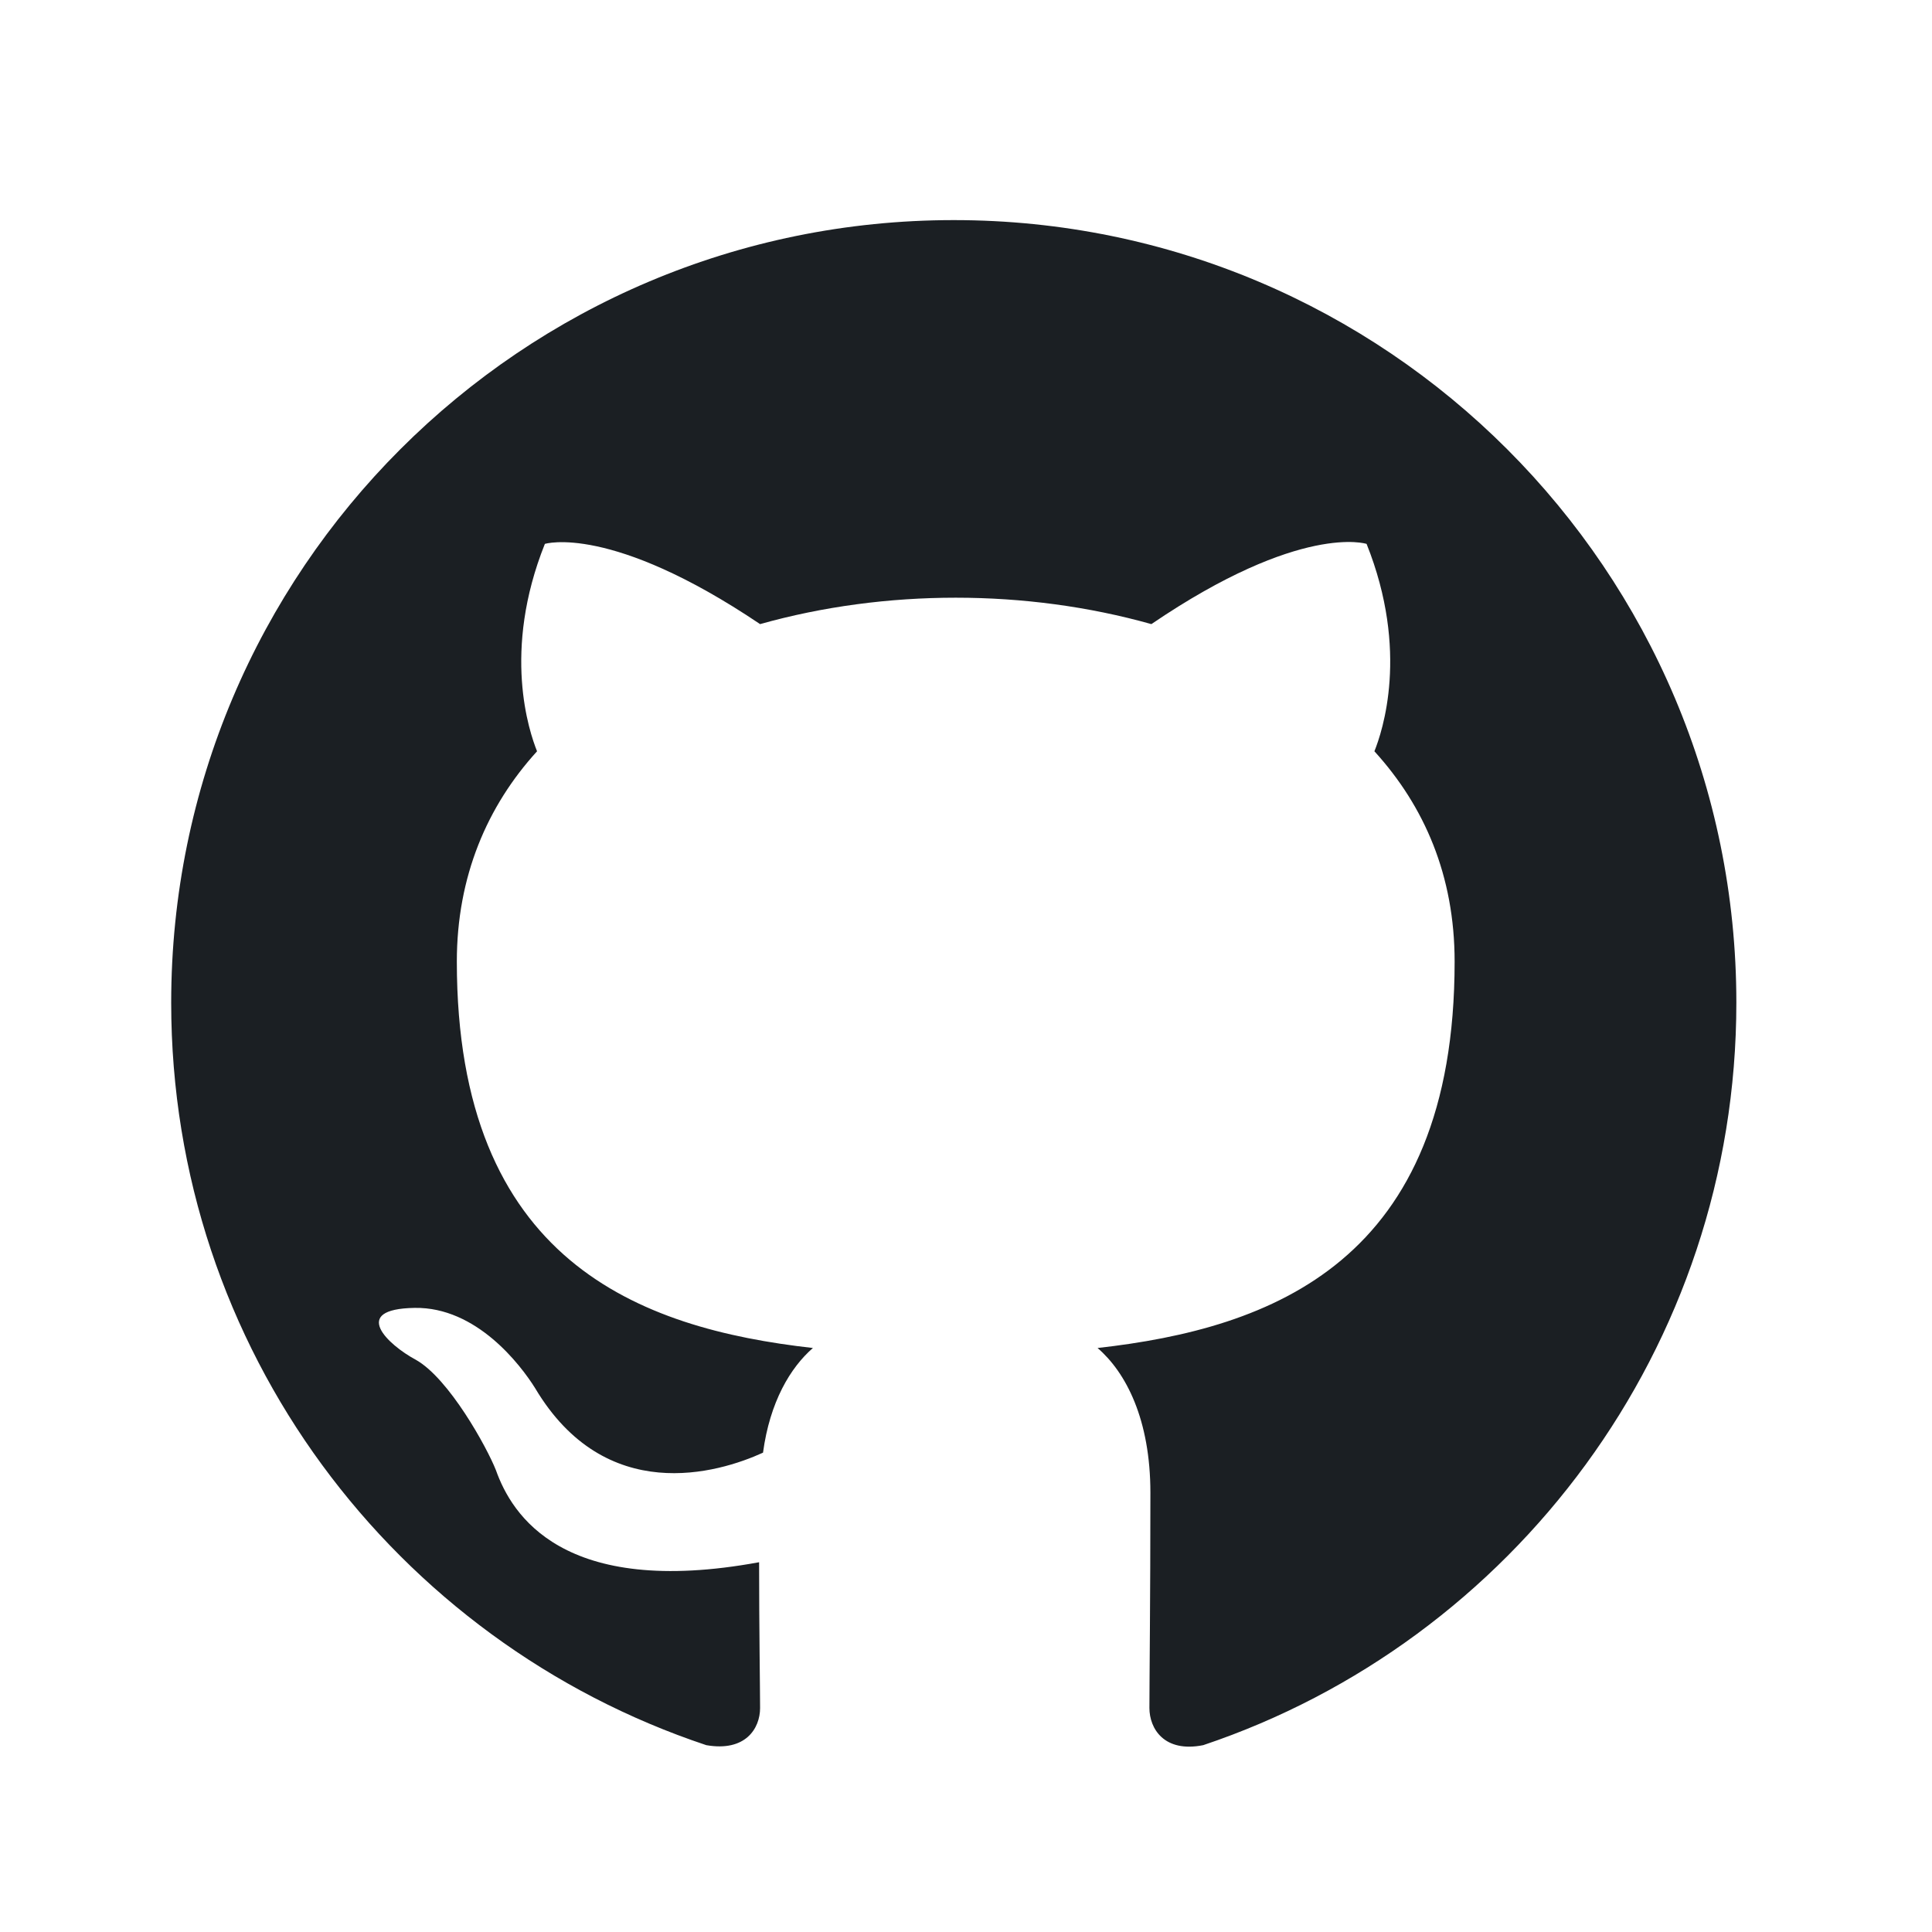 <svg width="79" height="79" viewBox="0 0 79 79" fill="none" xmlns="http://www.w3.org/2000/svg">
<path fill-rule="evenodd" clip-rule="evenodd" d="M39 9C21.32 9 7 23.32 7 41C7 55.16 16.16 67.12 28.88 71.36C30.48 71.64 31.08 70.68 31.08 69.84C31.08 69.08 31.04 66.56 31.04 63.88C23 65.36 20.92 61.92 20.28 60.12C19.92 59.2 18.36 56.36 17 55.6C15.88 55 14.28 53.52 16.96 53.48C19.48 53.44 21.28 55.8 21.88 56.76C24.76 61.6 29.36 60.24 31.2 59.4C31.48 57.32 32.32 55.92 33.24 55.12C26.12 54.32 18.68 51.56 18.68 39.32C18.68 35.84 19.92 32.96 21.96 30.72C21.64 29.92 20.52 26.64 22.28 22.24C22.28 22.24 24.96 21.4 31.08 25.52C33.64 24.8 36.36 24.44 39.08 24.44C41.8 24.44 44.52 24.8 47.08 25.52C53.2 21.36 55.88 22.24 55.88 22.24C57.64 26.64 56.52 29.92 56.2 30.72C58.24 32.96 59.48 35.8 59.48 39.32C59.48 51.6 52 54.32 44.88 55.12C46.04 56.12 47.04 58.04 47.04 61.04C47.04 65.32 47 68.76 47 69.84C47 70.68 47.6 71.68 49.2 71.36C61.84 67.12 71 55.12 71 41C71 23.32 56.68 9 39 9Z" fill="#1B1F23"/>
</svg>
